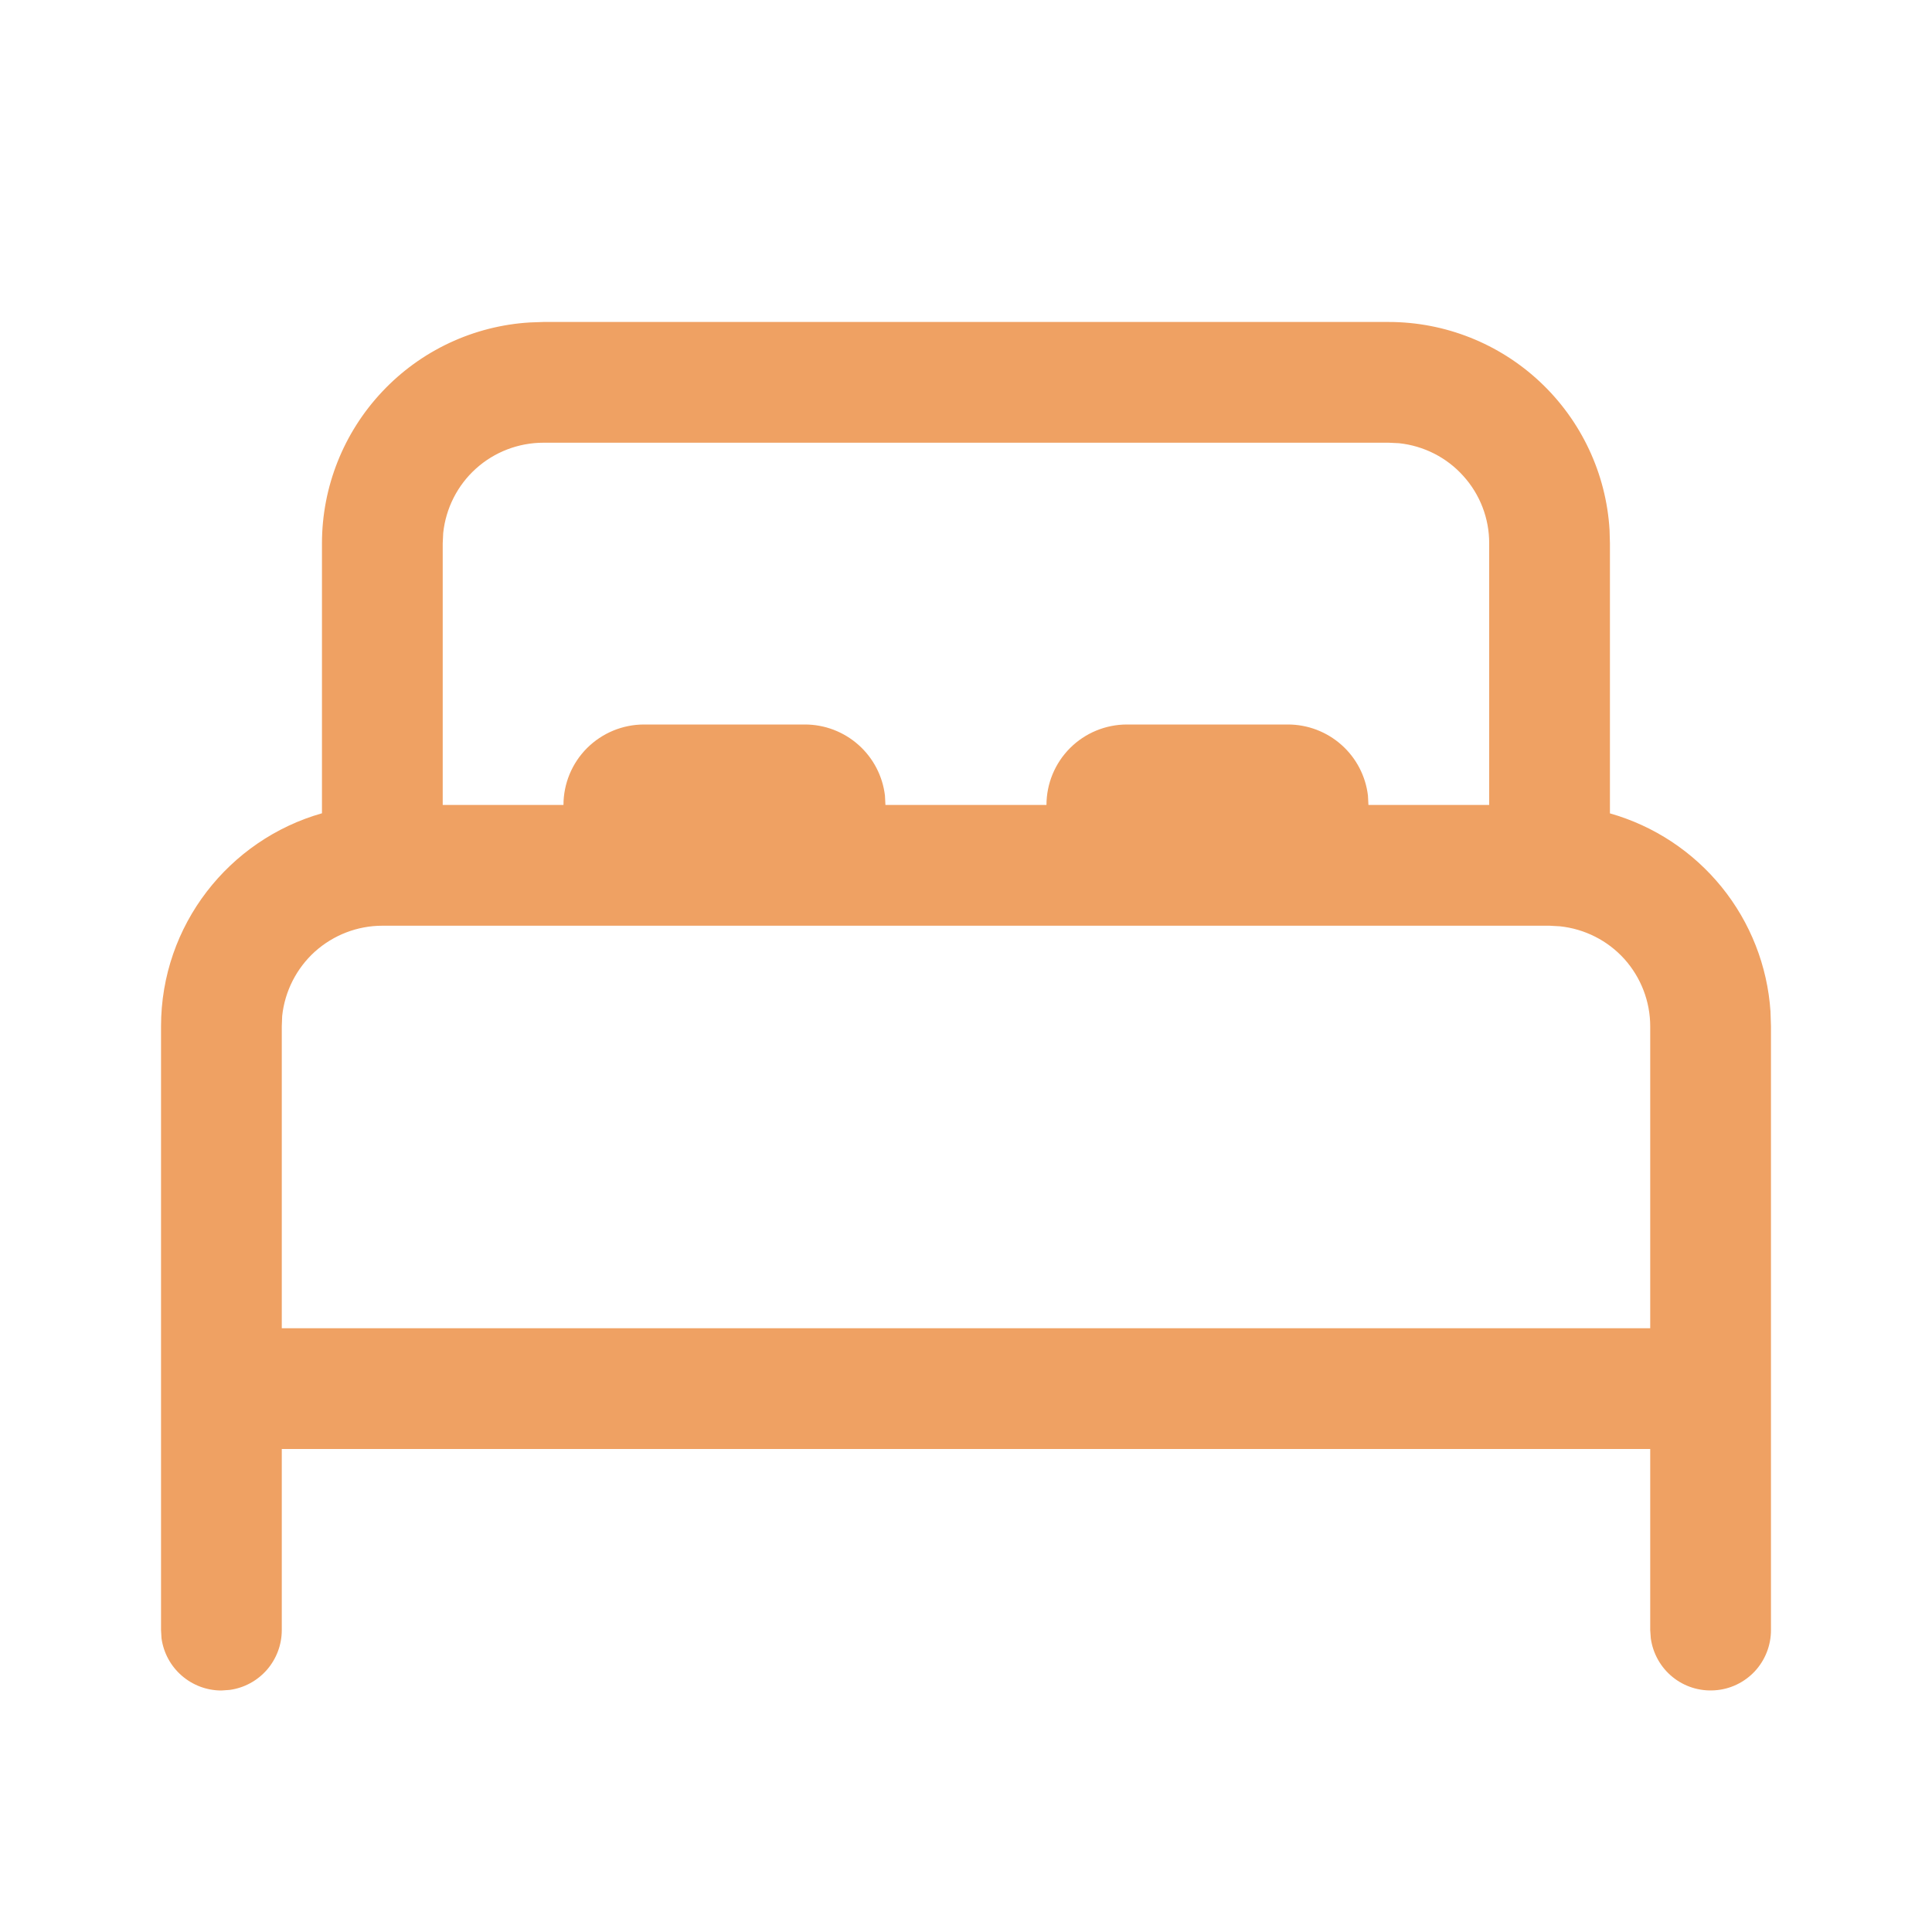 <svg width="20" height="20" viewBox="0 0 20 20" fill="none" xmlns="http://www.w3.org/2000/svg">
<path d="M5.625 3.333H14.375C14.958 3.333 15.52 3.556 15.945 3.956C16.37 4.356 16.627 4.903 16.662 5.485L16.666 5.625V8.42C17.121 8.549 17.524 8.815 17.822 9.182C18.119 9.548 18.296 9.998 18.328 10.469L18.333 10.625V16.875C18.333 17.033 18.273 17.186 18.165 17.302C18.057 17.417 17.909 17.488 17.751 17.498C17.593 17.509 17.437 17.46 17.314 17.36C17.191 17.26 17.111 17.117 17.089 16.96L17.083 16.875V15H2.917V16.875C2.917 17.026 2.862 17.172 2.763 17.286C2.663 17.4 2.526 17.474 2.377 17.494L2.292 17.5C2.14 17.5 1.995 17.445 1.881 17.346C1.767 17.247 1.693 17.11 1.672 16.96L1.667 16.875V10.625C1.667 9.576 2.372 8.692 3.333 8.419V5.625C3.333 5.041 3.556 4.48 3.956 4.055C4.355 3.63 4.902 3.373 5.485 3.338L5.625 3.333ZM16.041 9.583H3.958C3.7 9.583 3.452 9.679 3.26 9.851C3.069 10.024 2.948 10.262 2.921 10.518L2.917 10.625V13.75H17.083V10.625C17.083 10.367 16.987 10.119 16.815 9.927C16.642 9.736 16.405 9.616 16.148 9.589L16.041 9.583ZM14.375 4.583H5.625C5.367 4.583 5.118 4.679 4.927 4.851C4.735 5.024 4.615 5.262 4.588 5.518L4.583 5.625V8.333H5.833C5.833 8.112 5.921 7.9 6.077 7.744C6.234 7.588 6.445 7.5 6.667 7.5H8.333C8.537 7.5 8.734 7.575 8.887 7.711C9.039 7.846 9.137 8.033 9.161 8.236L9.166 8.333H10.833C10.833 8.112 10.921 7.9 11.077 7.744C11.233 7.588 11.445 7.5 11.666 7.5H13.333C13.537 7.5 13.734 7.575 13.887 7.711C14.039 7.846 14.137 8.033 14.161 8.236L14.166 8.333H15.416V5.625C15.417 5.367 15.321 5.118 15.148 4.927C14.976 4.735 14.738 4.615 14.482 4.588L14.375 4.583Z" fill="#EFA163"/>
</svg>
